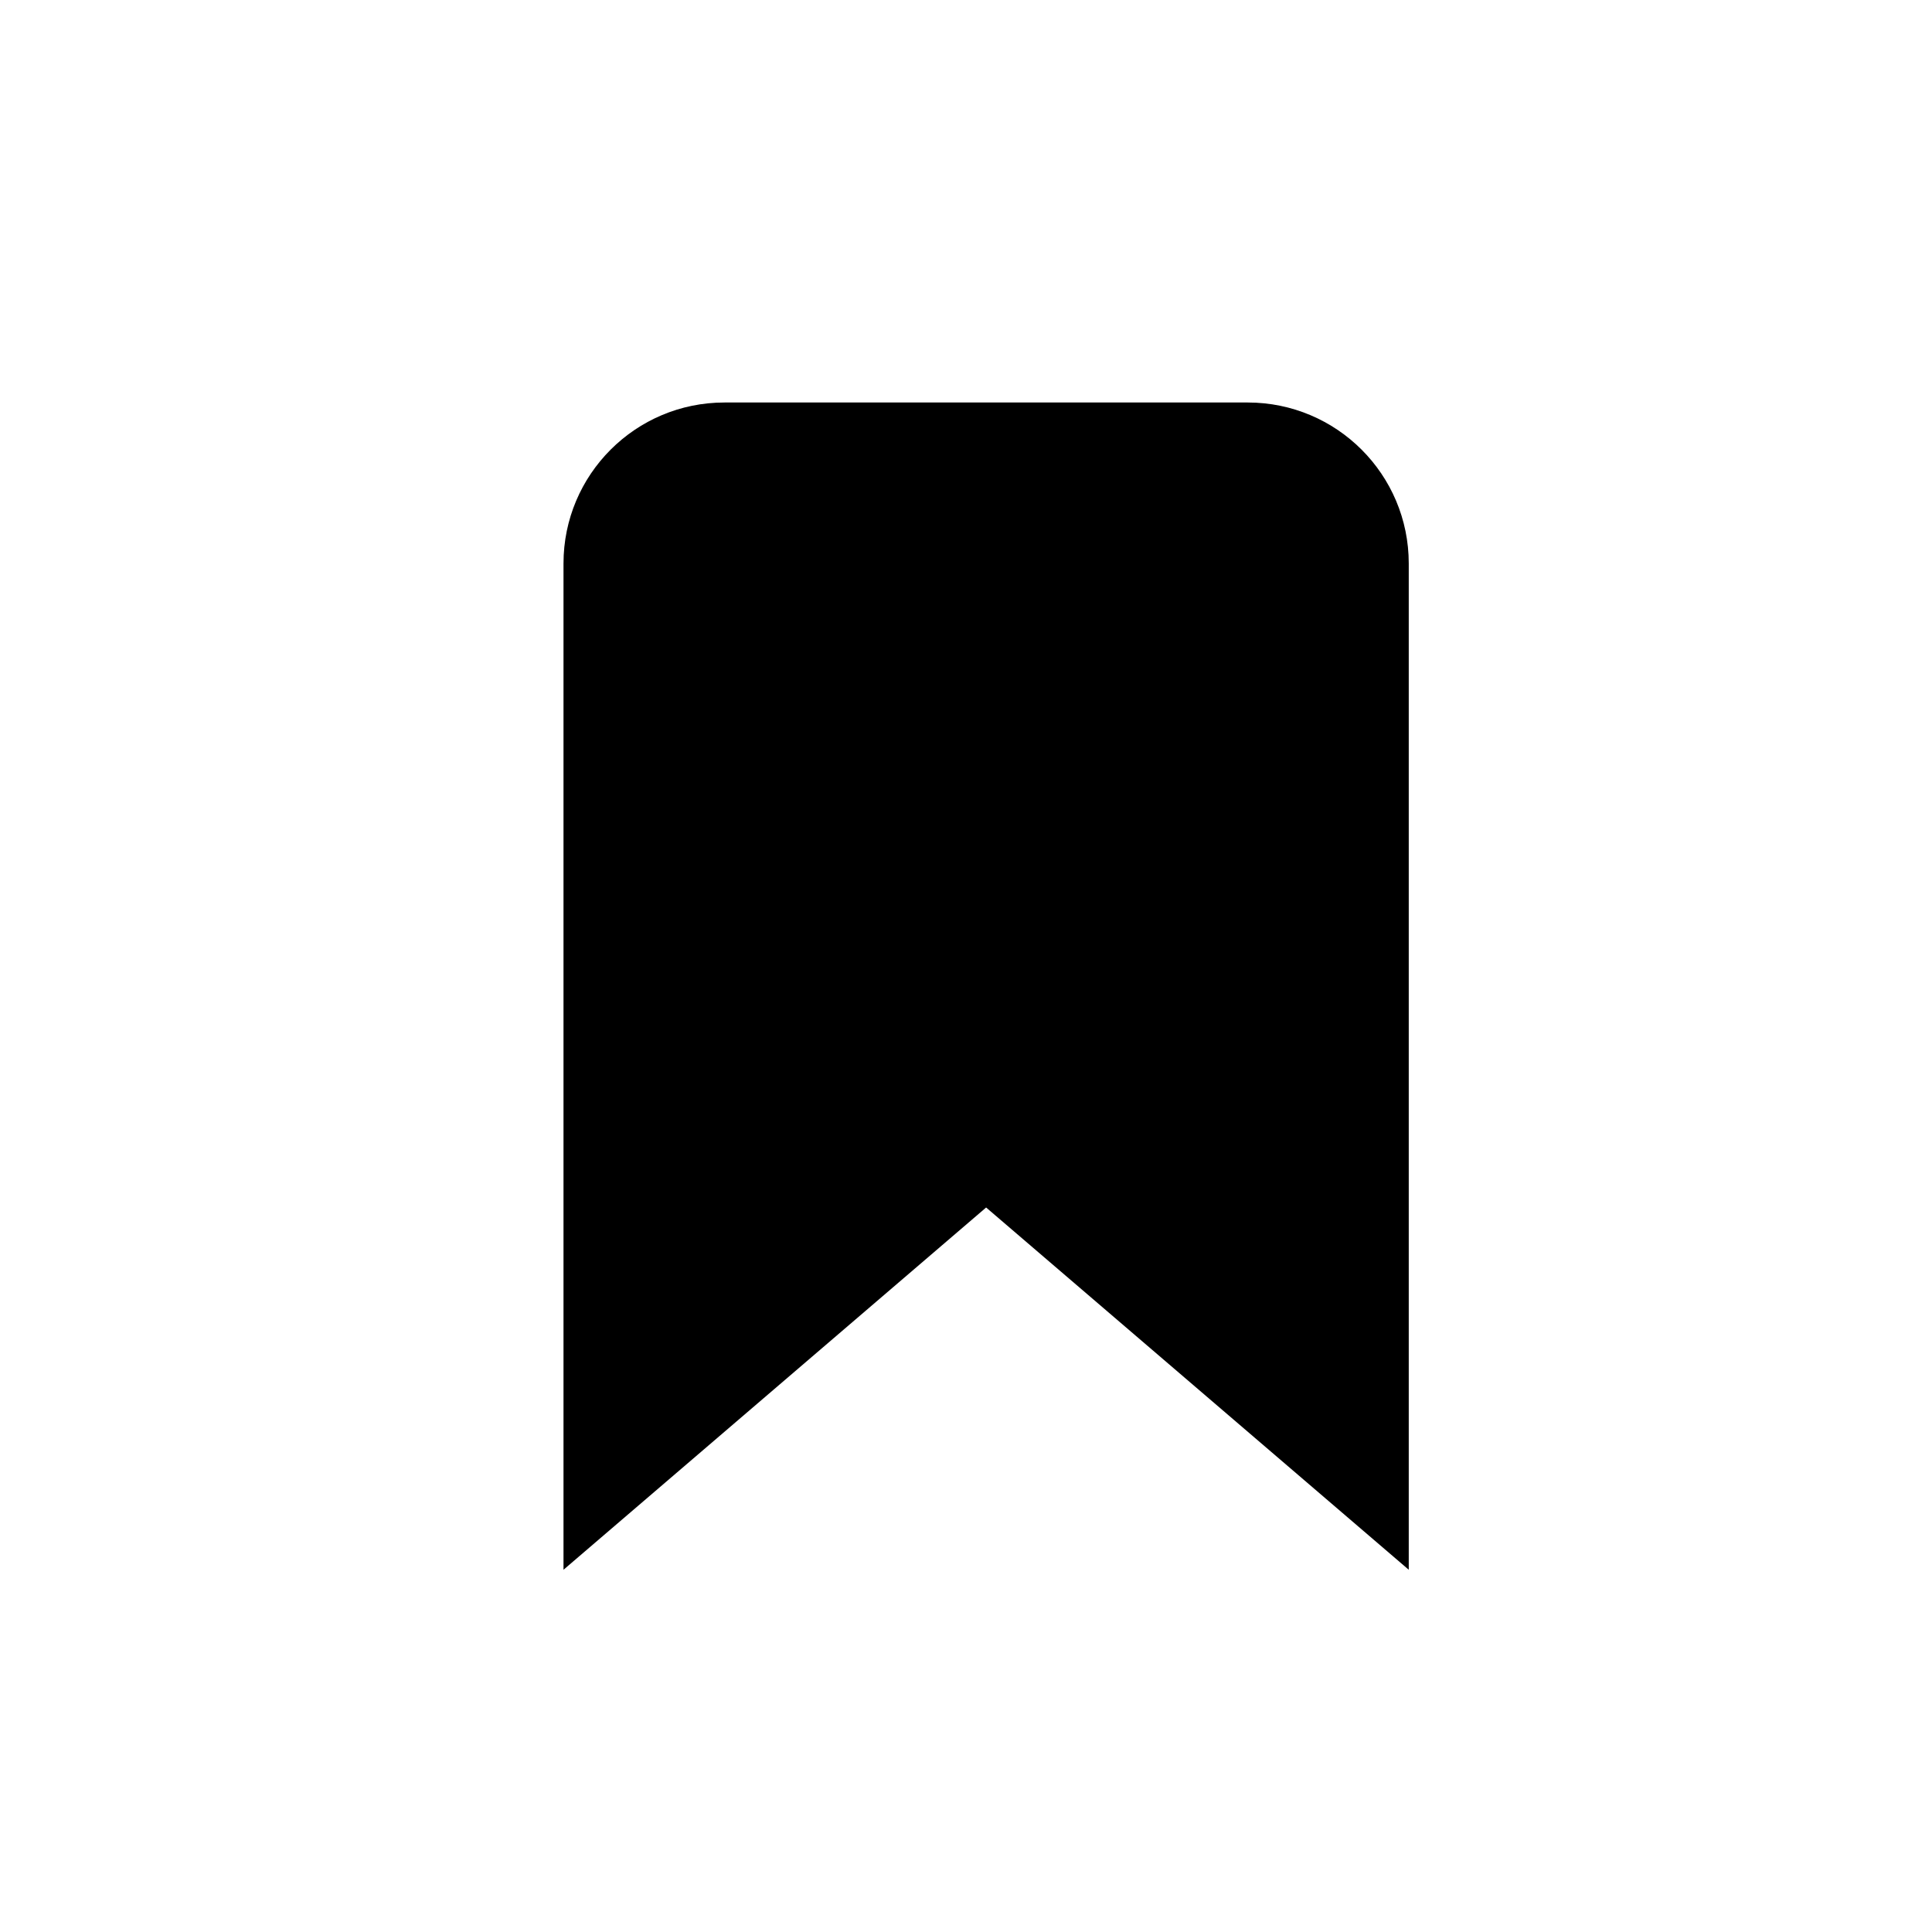 <svg width="24" height="24" viewBox="0 0 24 24" xmlns="http://www.w3.org/2000/svg">
<path d="M7 7C7 5.895 7.895 5 9 5H15.5C16.605 5 17.5 5.895 17.5 7V19.5L12.25 15L7 19.5V7Z" stroke-linecap="round" stroke-linejoin="round"/>
</svg>
